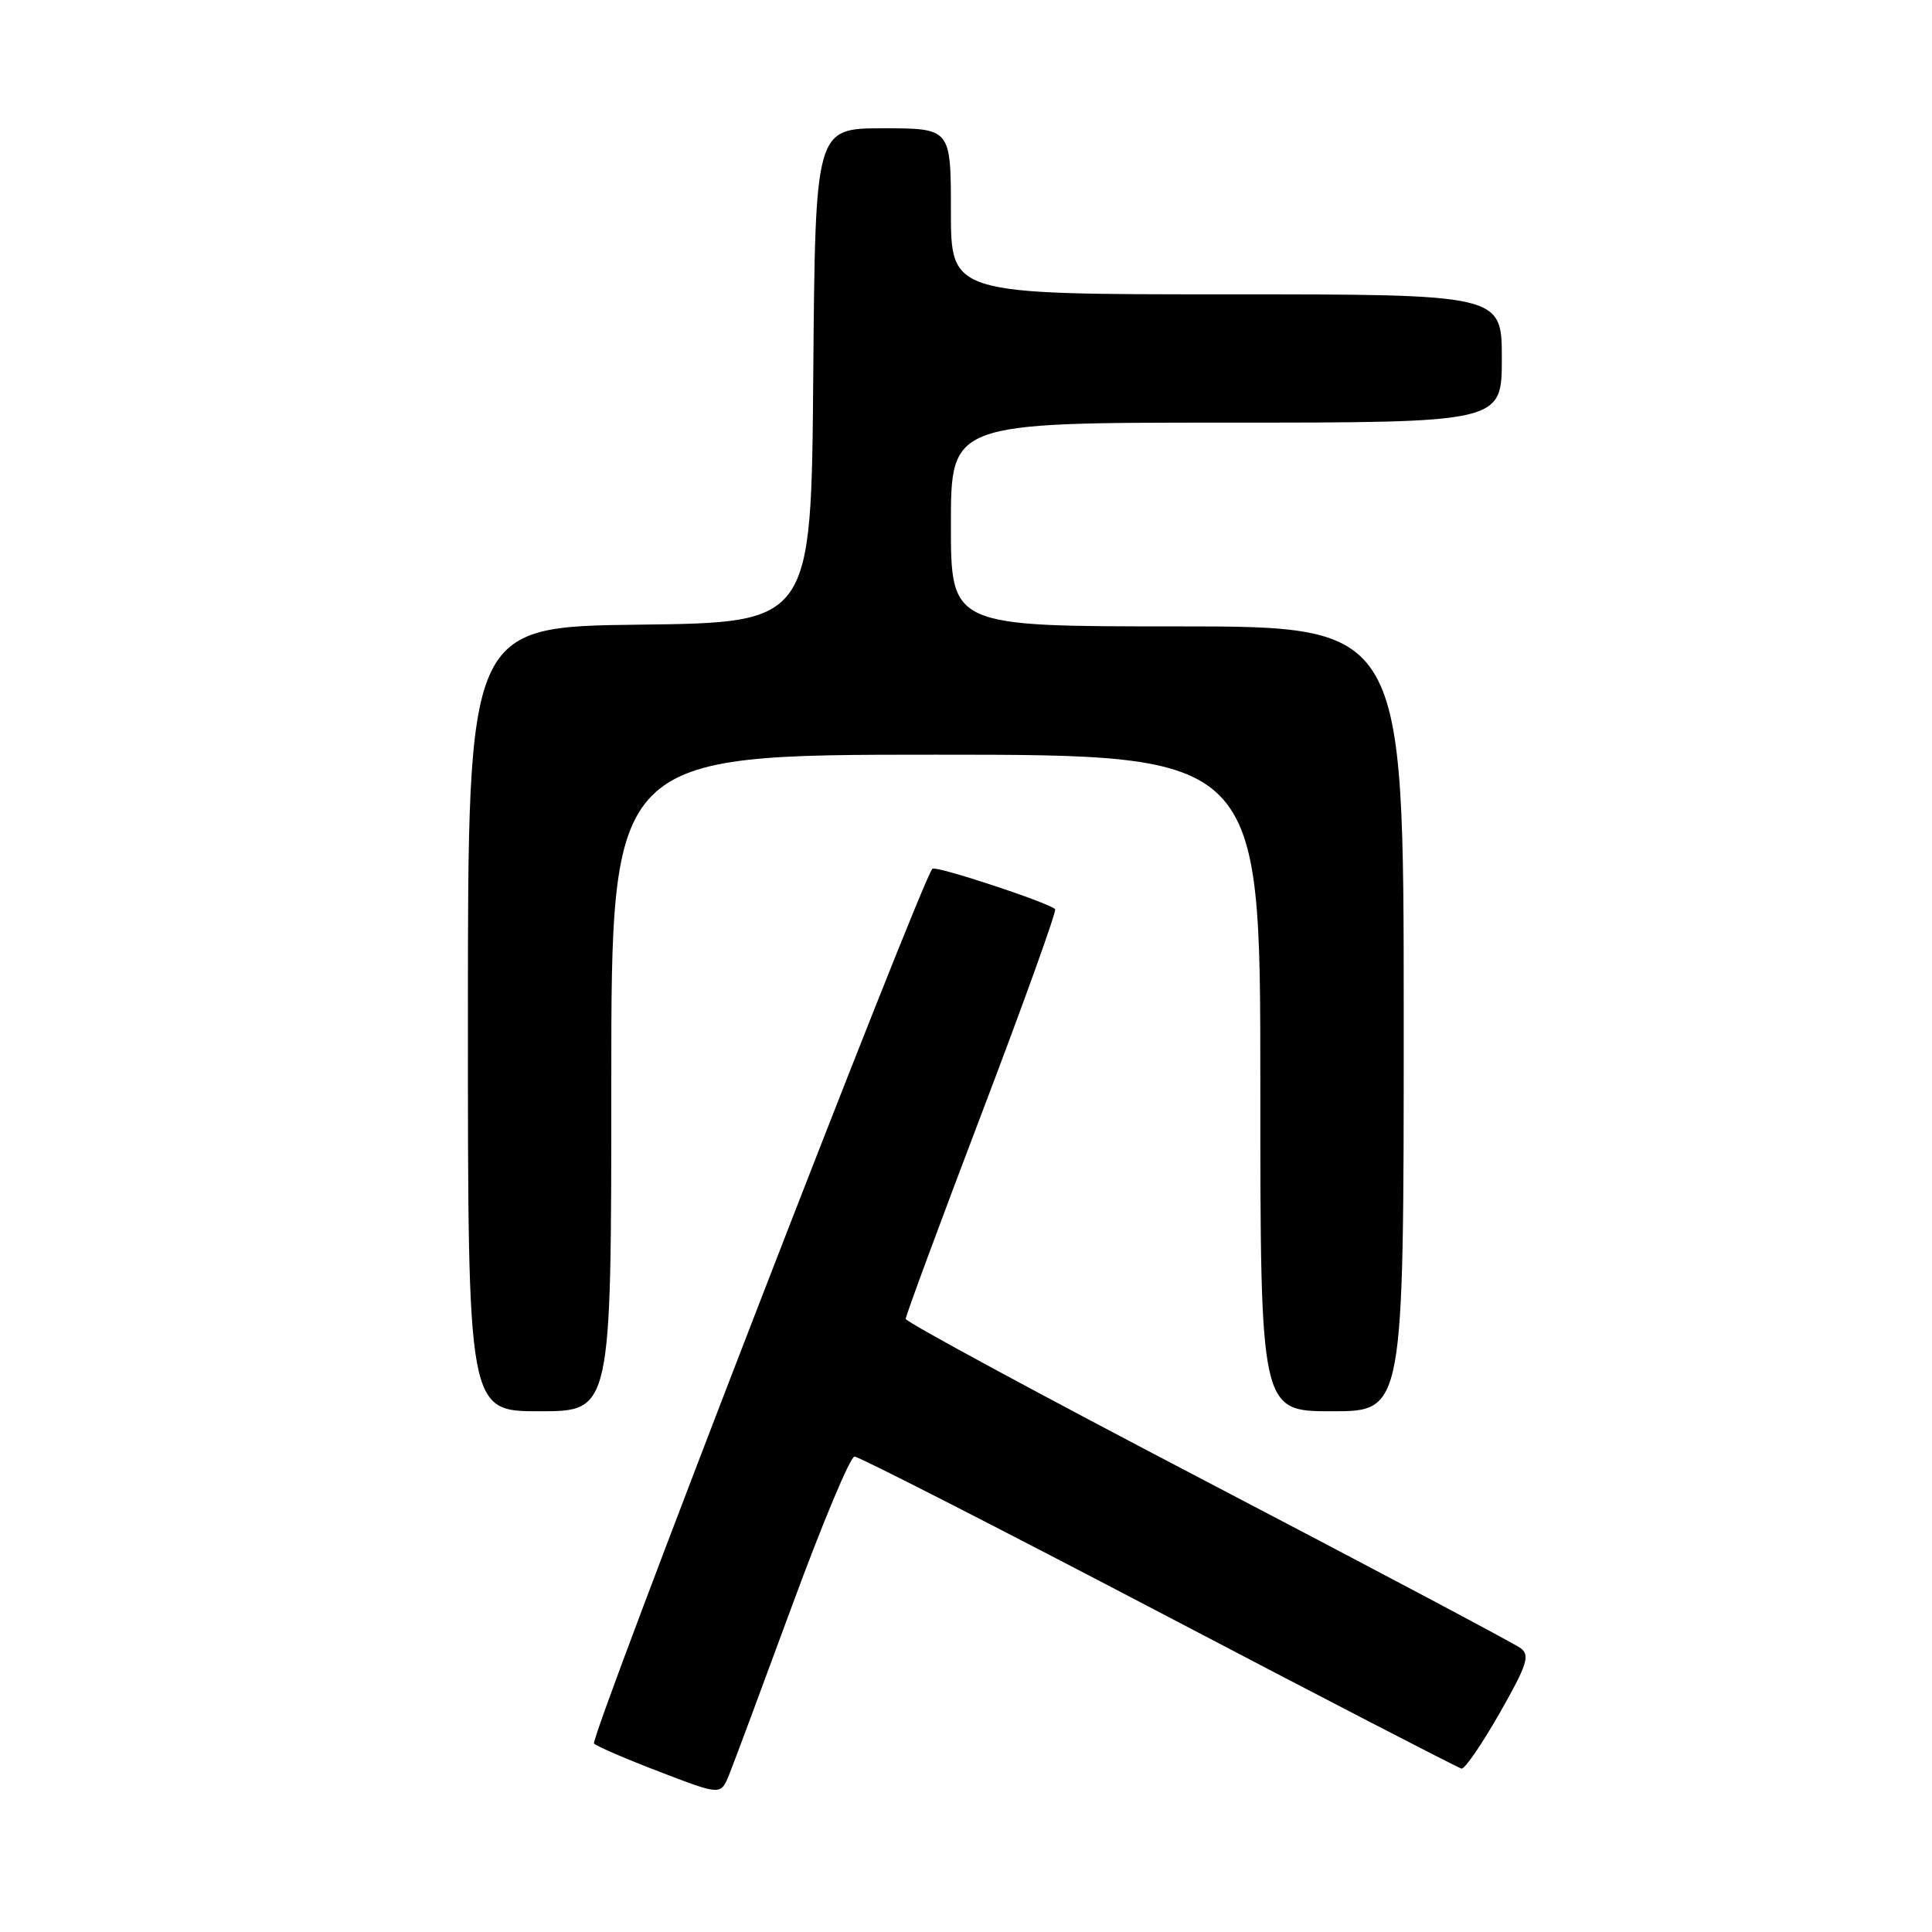 <?xml version="1.0" encoding="UTF-8" standalone="no"?>
<!DOCTYPE svg PUBLIC "-//W3C//DTD SVG 1.1//EN" "http://www.w3.org/Graphics/SVG/1.1/DTD/svg11.dtd" >
<svg xmlns="http://www.w3.org/2000/svg" xmlns:xlink="http://www.w3.org/1999/xlink" version="1.1" viewBox="0 0 256 256">
 <g >
 <path fill="currentColor"
d=" M 104.96 212.75 C 108.95 201.89 112.67 193.00 113.23 193.00 C 113.79 193.00 131.94 202.27 153.57 213.60 C 175.19 224.94 193.24 234.27 193.66 234.35 C 194.09 234.43 196.36 231.12 198.71 227.00 C 202.36 220.59 202.76 219.34 201.49 218.39 C 200.68 217.78 182.01 207.88 160.02 196.39 C 138.02 184.90 120.02 175.17 120.01 174.76 C 120.01 174.35 124.55 162.06 130.11 147.45 C 135.67 132.84 140.03 120.70 139.81 120.47 C 138.92 119.59 124.00 114.67 123.55 115.11 C 122.11 116.56 78.05 230.44 78.71 231.03 C 79.14 231.43 83.10 233.13 87.50 234.81 C 95.50 237.88 95.50 237.88 96.60 235.19 C 97.20 233.71 100.96 223.61 104.96 212.75 Z  M 81.00 143.50 C 81.00 100.00 81.00 100.00 124.00 100.00 C 167.00 100.00 167.00 100.00 167.00 143.50 C 167.00 187.00 167.00 187.00 176.50 187.00 C 186.00 187.00 186.00 187.00 186.00 135.00 C 186.00 83.00 186.00 83.00 156.00 83.00 C 126.00 83.00 126.00 83.00 126.00 69.50 C 126.00 56.00 126.00 56.00 162.50 56.00 C 199.00 56.00 199.00 56.00 199.00 47.50 C 199.00 39.00 199.00 39.00 162.50 39.00 C 126.00 39.00 126.00 39.00 126.00 28.00 C 126.00 17.00 126.00 17.00 117.01 17.00 C 108.03 17.00 108.03 17.00 107.76 49.75 C 107.50 82.50 107.50 82.50 84.75 82.77 C 62.00 83.04 62.00 83.04 62.00 135.02 C 62.00 187.00 62.00 187.00 71.50 187.00 C 81.00 187.00 81.00 187.00 81.00 143.50 Z "/>
</g>
</svg>